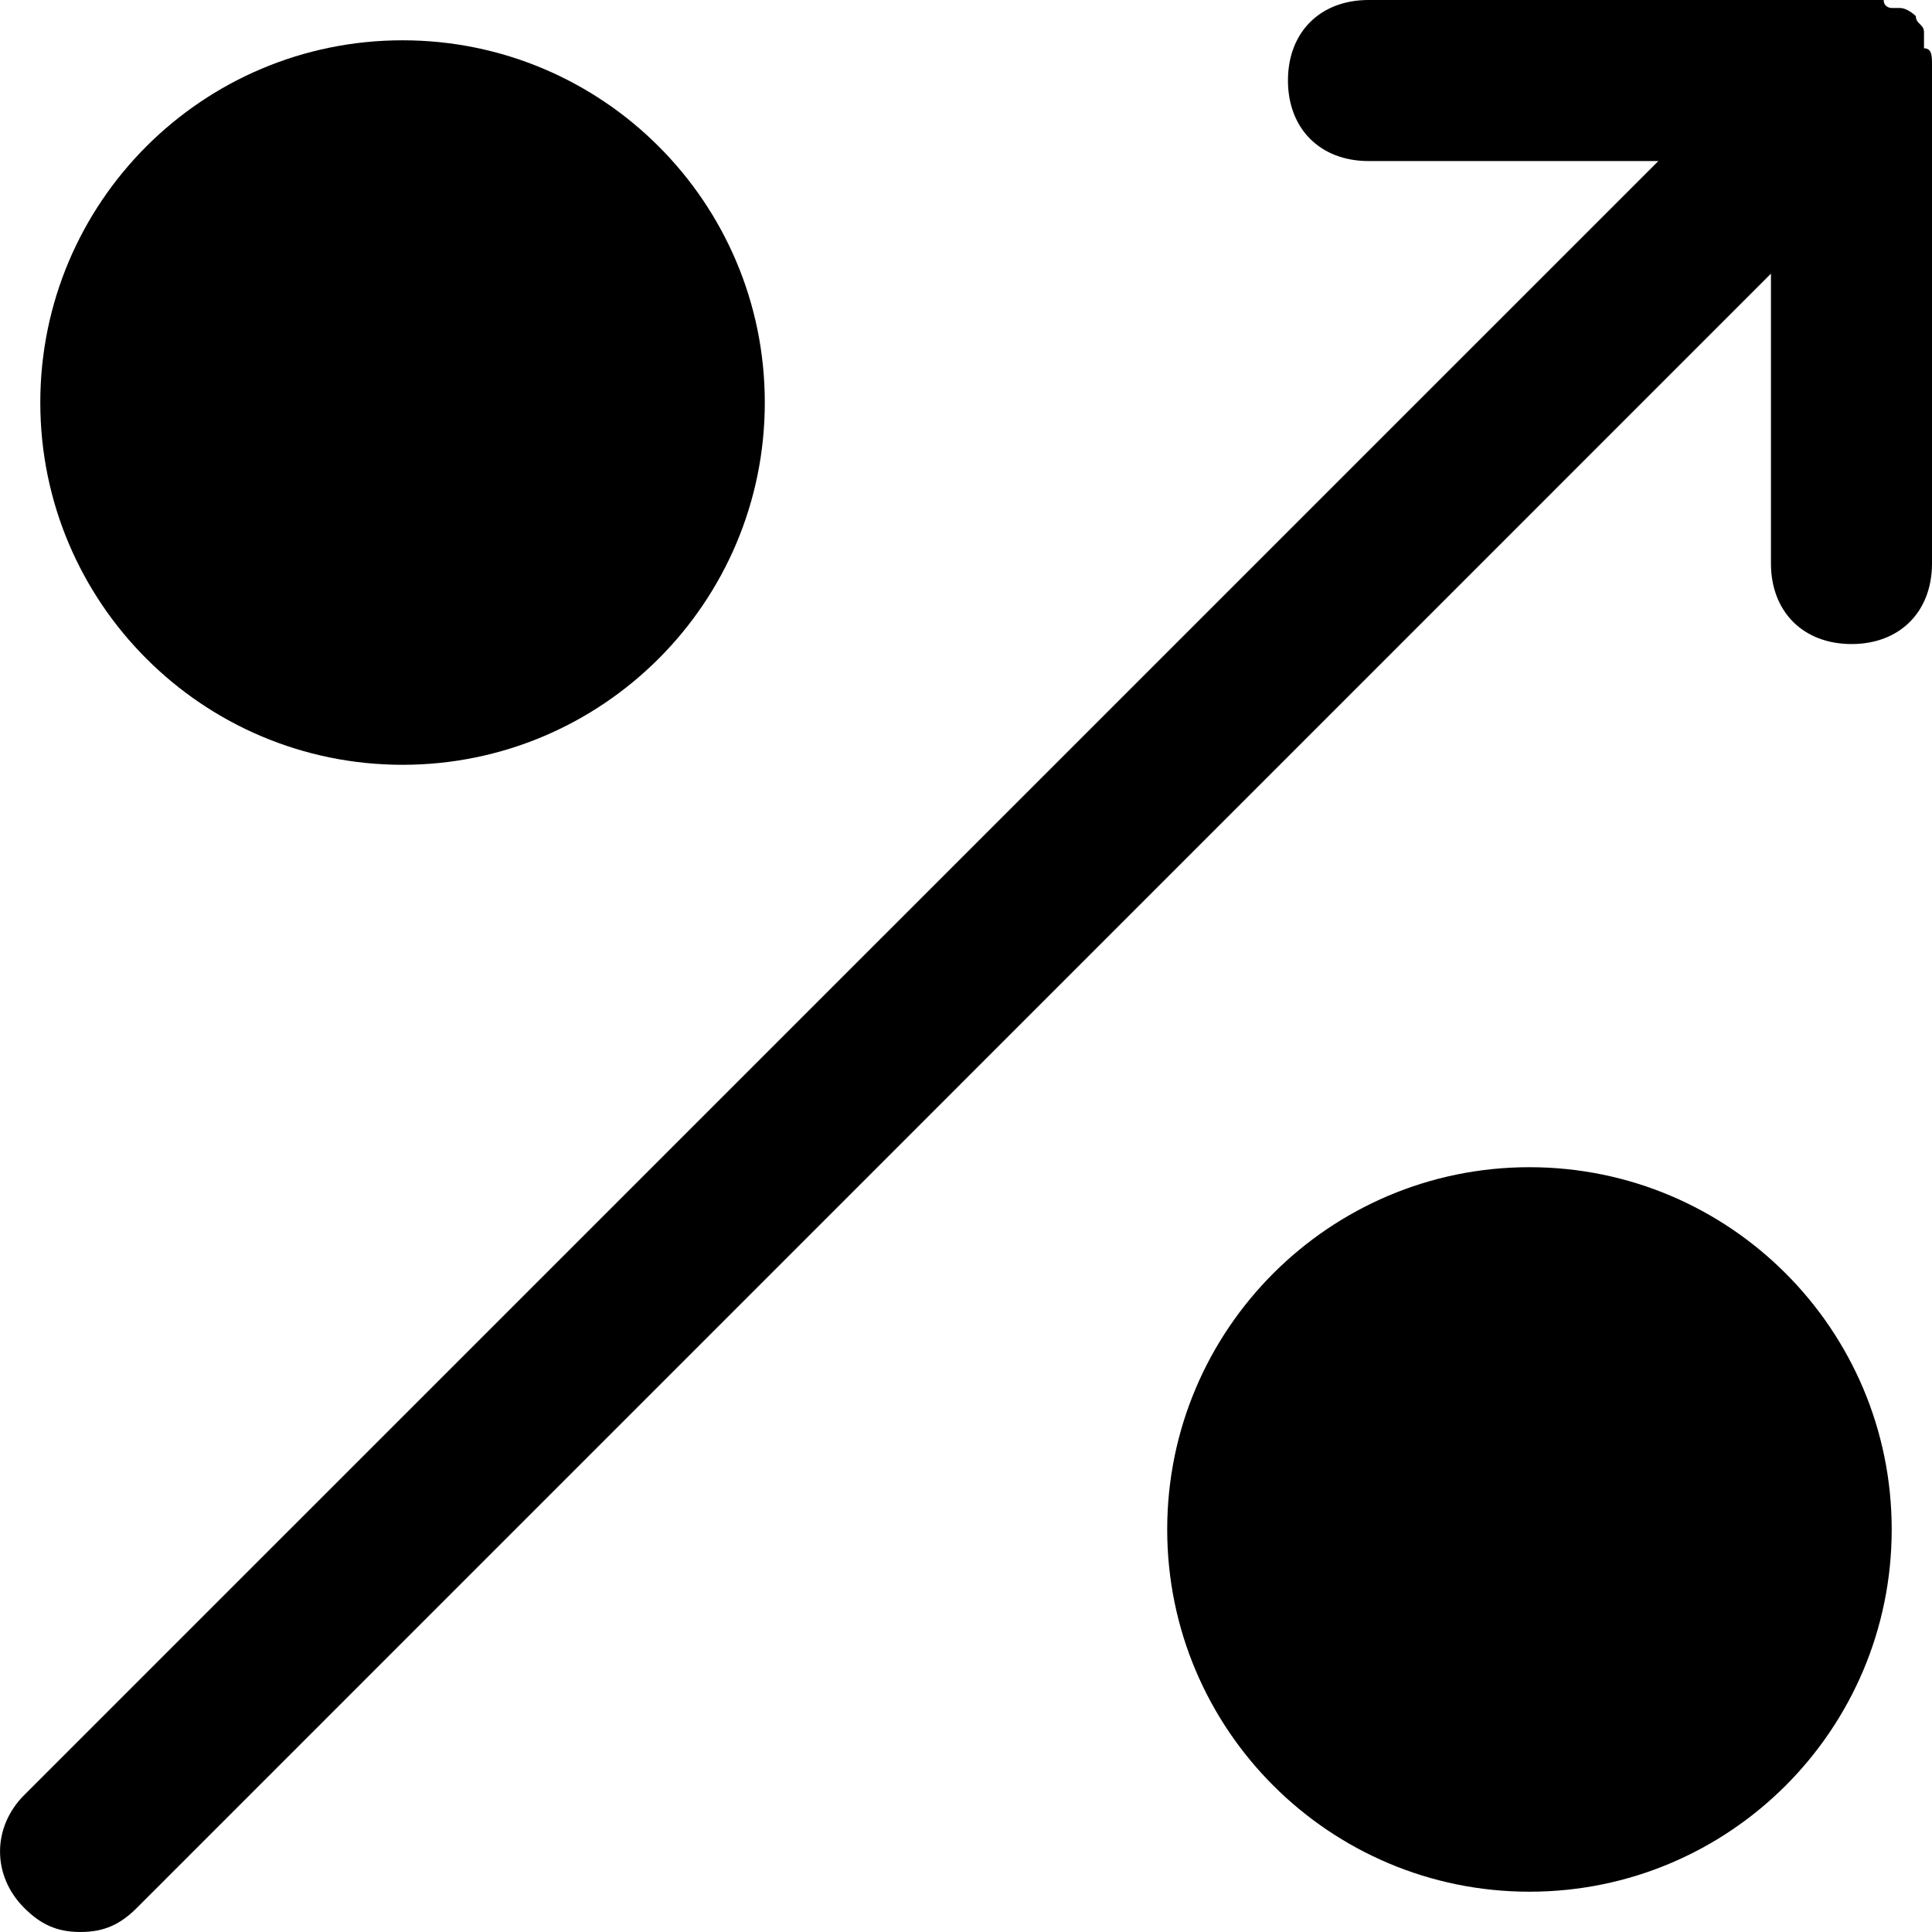 <svg xmlns="http://www.w3.org/2000/svg" width="14" height="14" fill="none" viewBox="0 0 14 14"><path fill="currentColor" d="M14 0.467C14 0.467 14 0.408 14 0.467C14 0.408 14 0.35 13.942 0.35V0.292V0.233C13.942 0.175 13.883 0.175 13.883 0.117C13.883 0.117 13.825 0.058 13.767 0.058H13.708C13.708 0.058 13.65 0.058 13.65 0H13.592H13.533C13.475 0 13.475 0 13.417 0H9.917C9.567 0 9.333 0.233 9.333 0.583C9.333 0.933 9.567 1.167 9.917 1.167H12.017L0.175 13.008C-0.058 13.242 -0.058 13.592 0.175 13.825C0.292 13.942 0.408 14 0.583 14C0.758 14 0.875 13.942 0.992 13.825L12.833 1.983V4.083C12.833 4.433 13.067 4.667 13.417 4.667C13.767 4.667 14 4.433 14 4.083V0.583C14 0.525 14 0.525 14 0.467Z"/><path fill="currentColor" d="M2.917 5.542C4.366 5.542 5.542 4.366 5.542 2.917C5.542 1.467 4.366 0.292 2.917 0.292C1.467 0.292 0.292 1.467 0.292 2.917C0.292 4.366 1.467 5.542 2.917 5.542Z"/><path fill="currentColor" d="M11.083 13.708C12.533 13.708 13.708 12.533 13.708 11.083C13.708 9.634 12.533 8.458 11.083 8.458C9.634 8.458 8.458 9.634 8.458 11.083C8.458 12.533 9.634 13.708 11.083 13.708Z"/></svg>